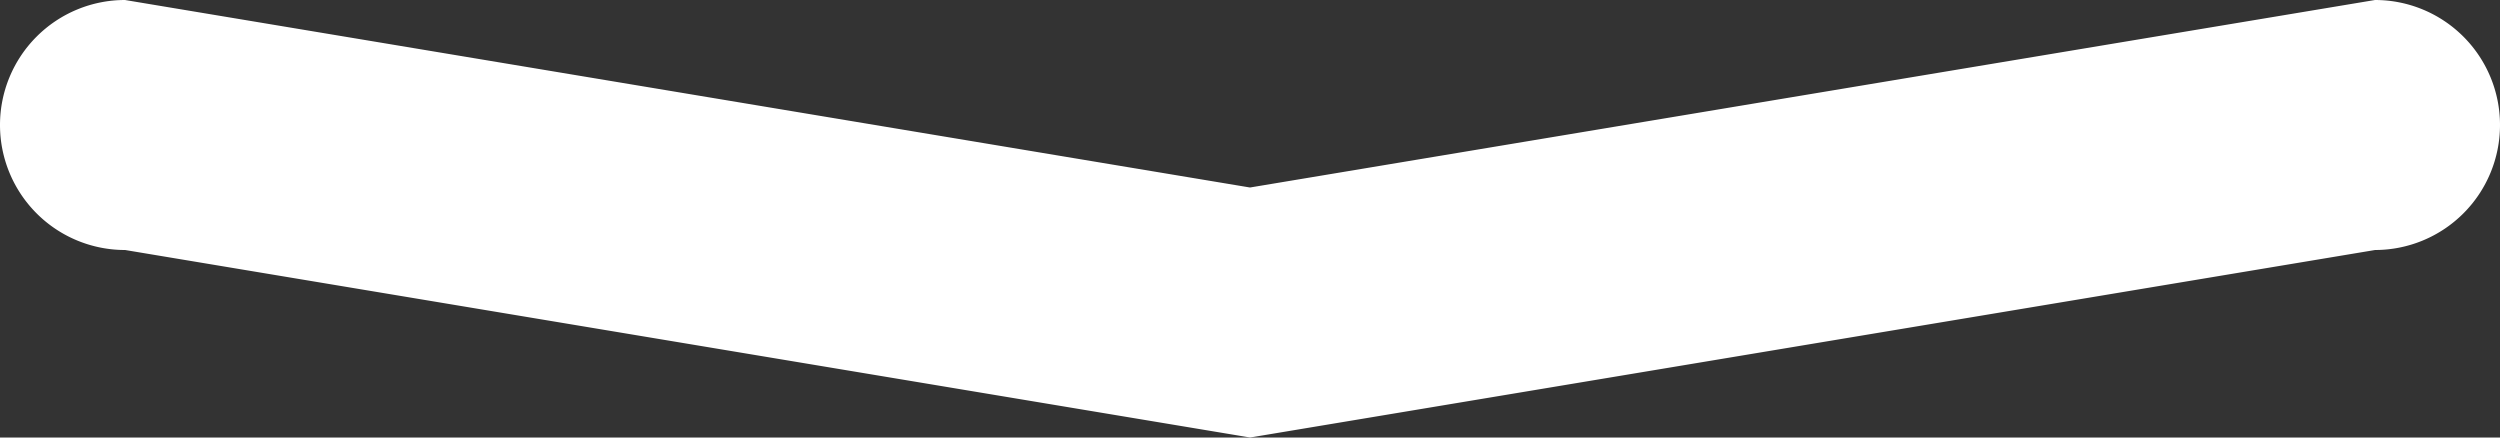 <svg xmlns="http://www.w3.org/2000/svg" width="40" height="7" viewBox="0 0 40 7">
  <rect x="0" y="0" width="40" height="7" fill="#333333" stroke="none"/>
  <path id="Path_187" data-name="Path 187" d="M3258,1212l-18,3-18-3a2,2,0,0,1-2-2h0a2,2,0,0,1,2-2l18,3,18-3a2,2,0,0,1,2,2h0A2,2,0,0,1,3258,1212Z" transform="translate(-3220 -1208)" fill="#fff"/>
</svg>
